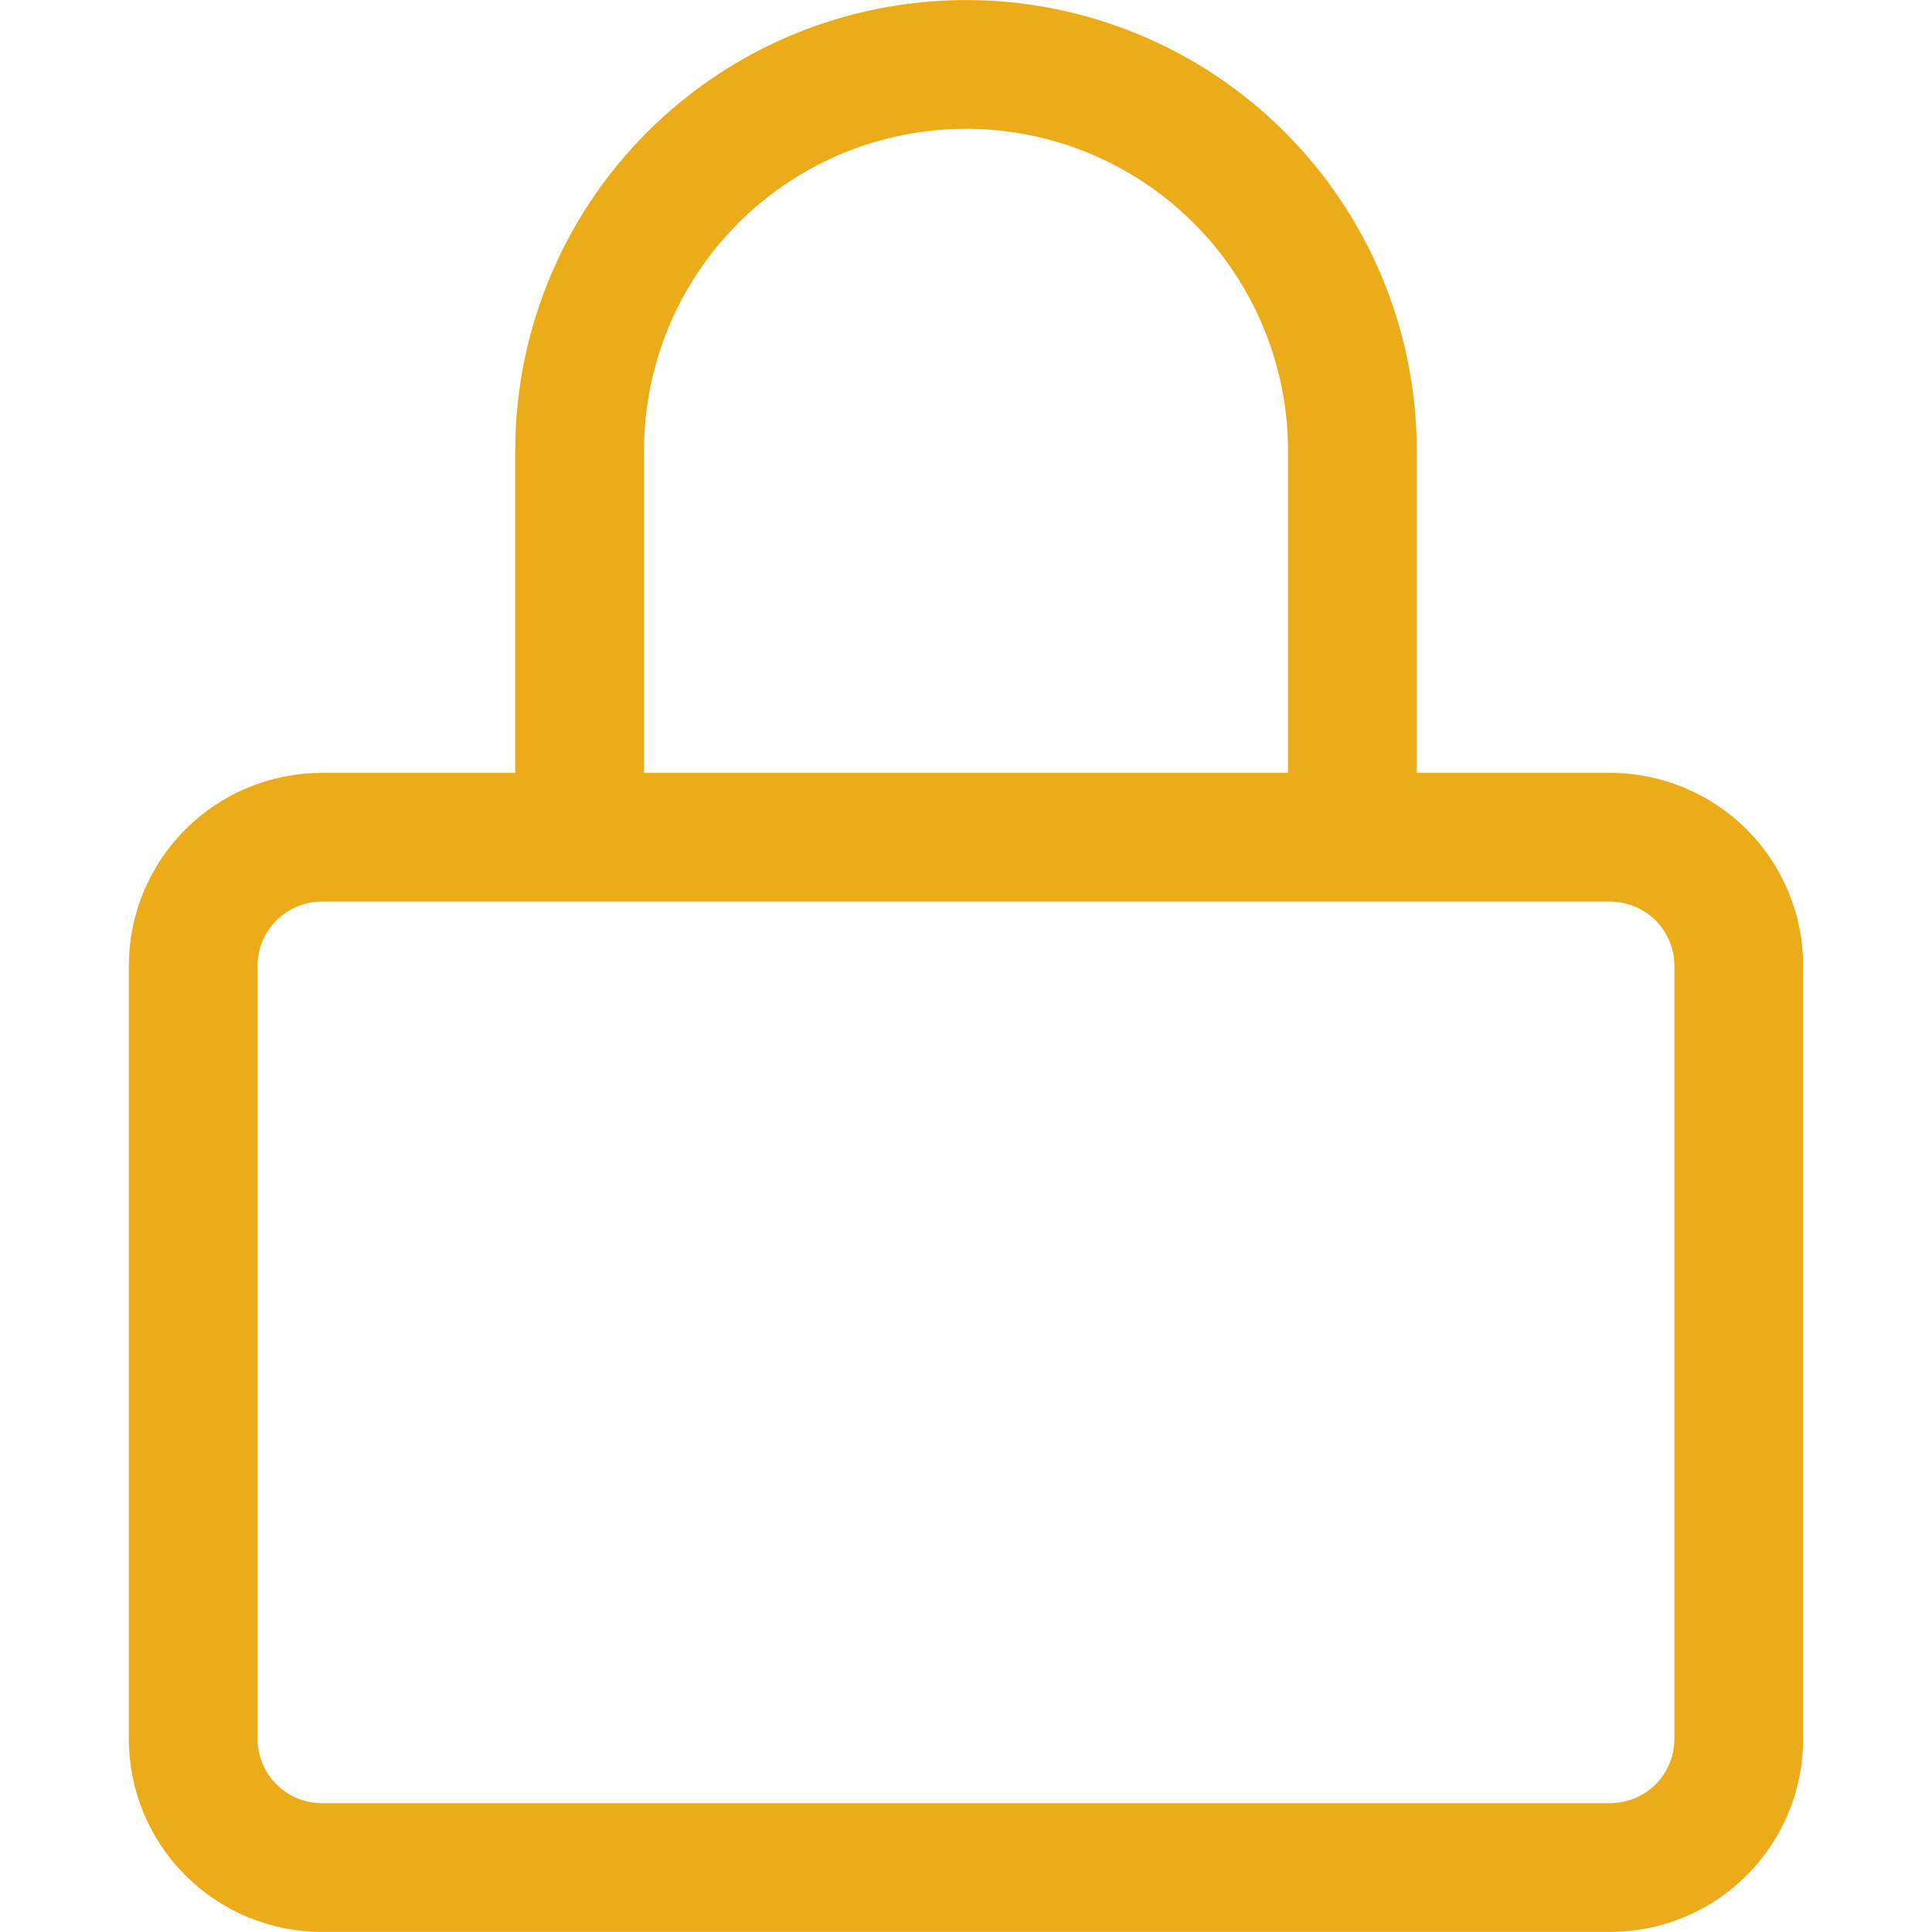 <svg width="20" height="20" viewBox="0 0 20 20" fill="none" xmlns="http://www.w3.org/2000/svg">
<path d="M6 8.667V4.667C6 3.606 6.421 2.588 7.172 1.838C7.922 1.088 8.939 0.667 10 0.667C11.061 0.667 12.078 1.088 12.828 1.838C13.579 2.588 14 3.606 14 4.667V8.667M3.333 8.667H16.667C17.02 8.667 17.359 8.807 17.61 9.057C17.86 9.307 18 9.646 18 10V18C18 18.354 17.86 18.693 17.61 18.943C17.359 19.193 17.02 19.333 16.667 19.333H3.333C2.98 19.333 2.641 19.193 2.391 18.943C2.14 18.693 2 18.354 2 18V10C2 9.646 2.14 9.307 2.391 9.057C2.641 8.807 2.98 8.667 3.333 8.667Z" stroke="#ECAC1A" stroke-width="1.333"/>
</svg>
